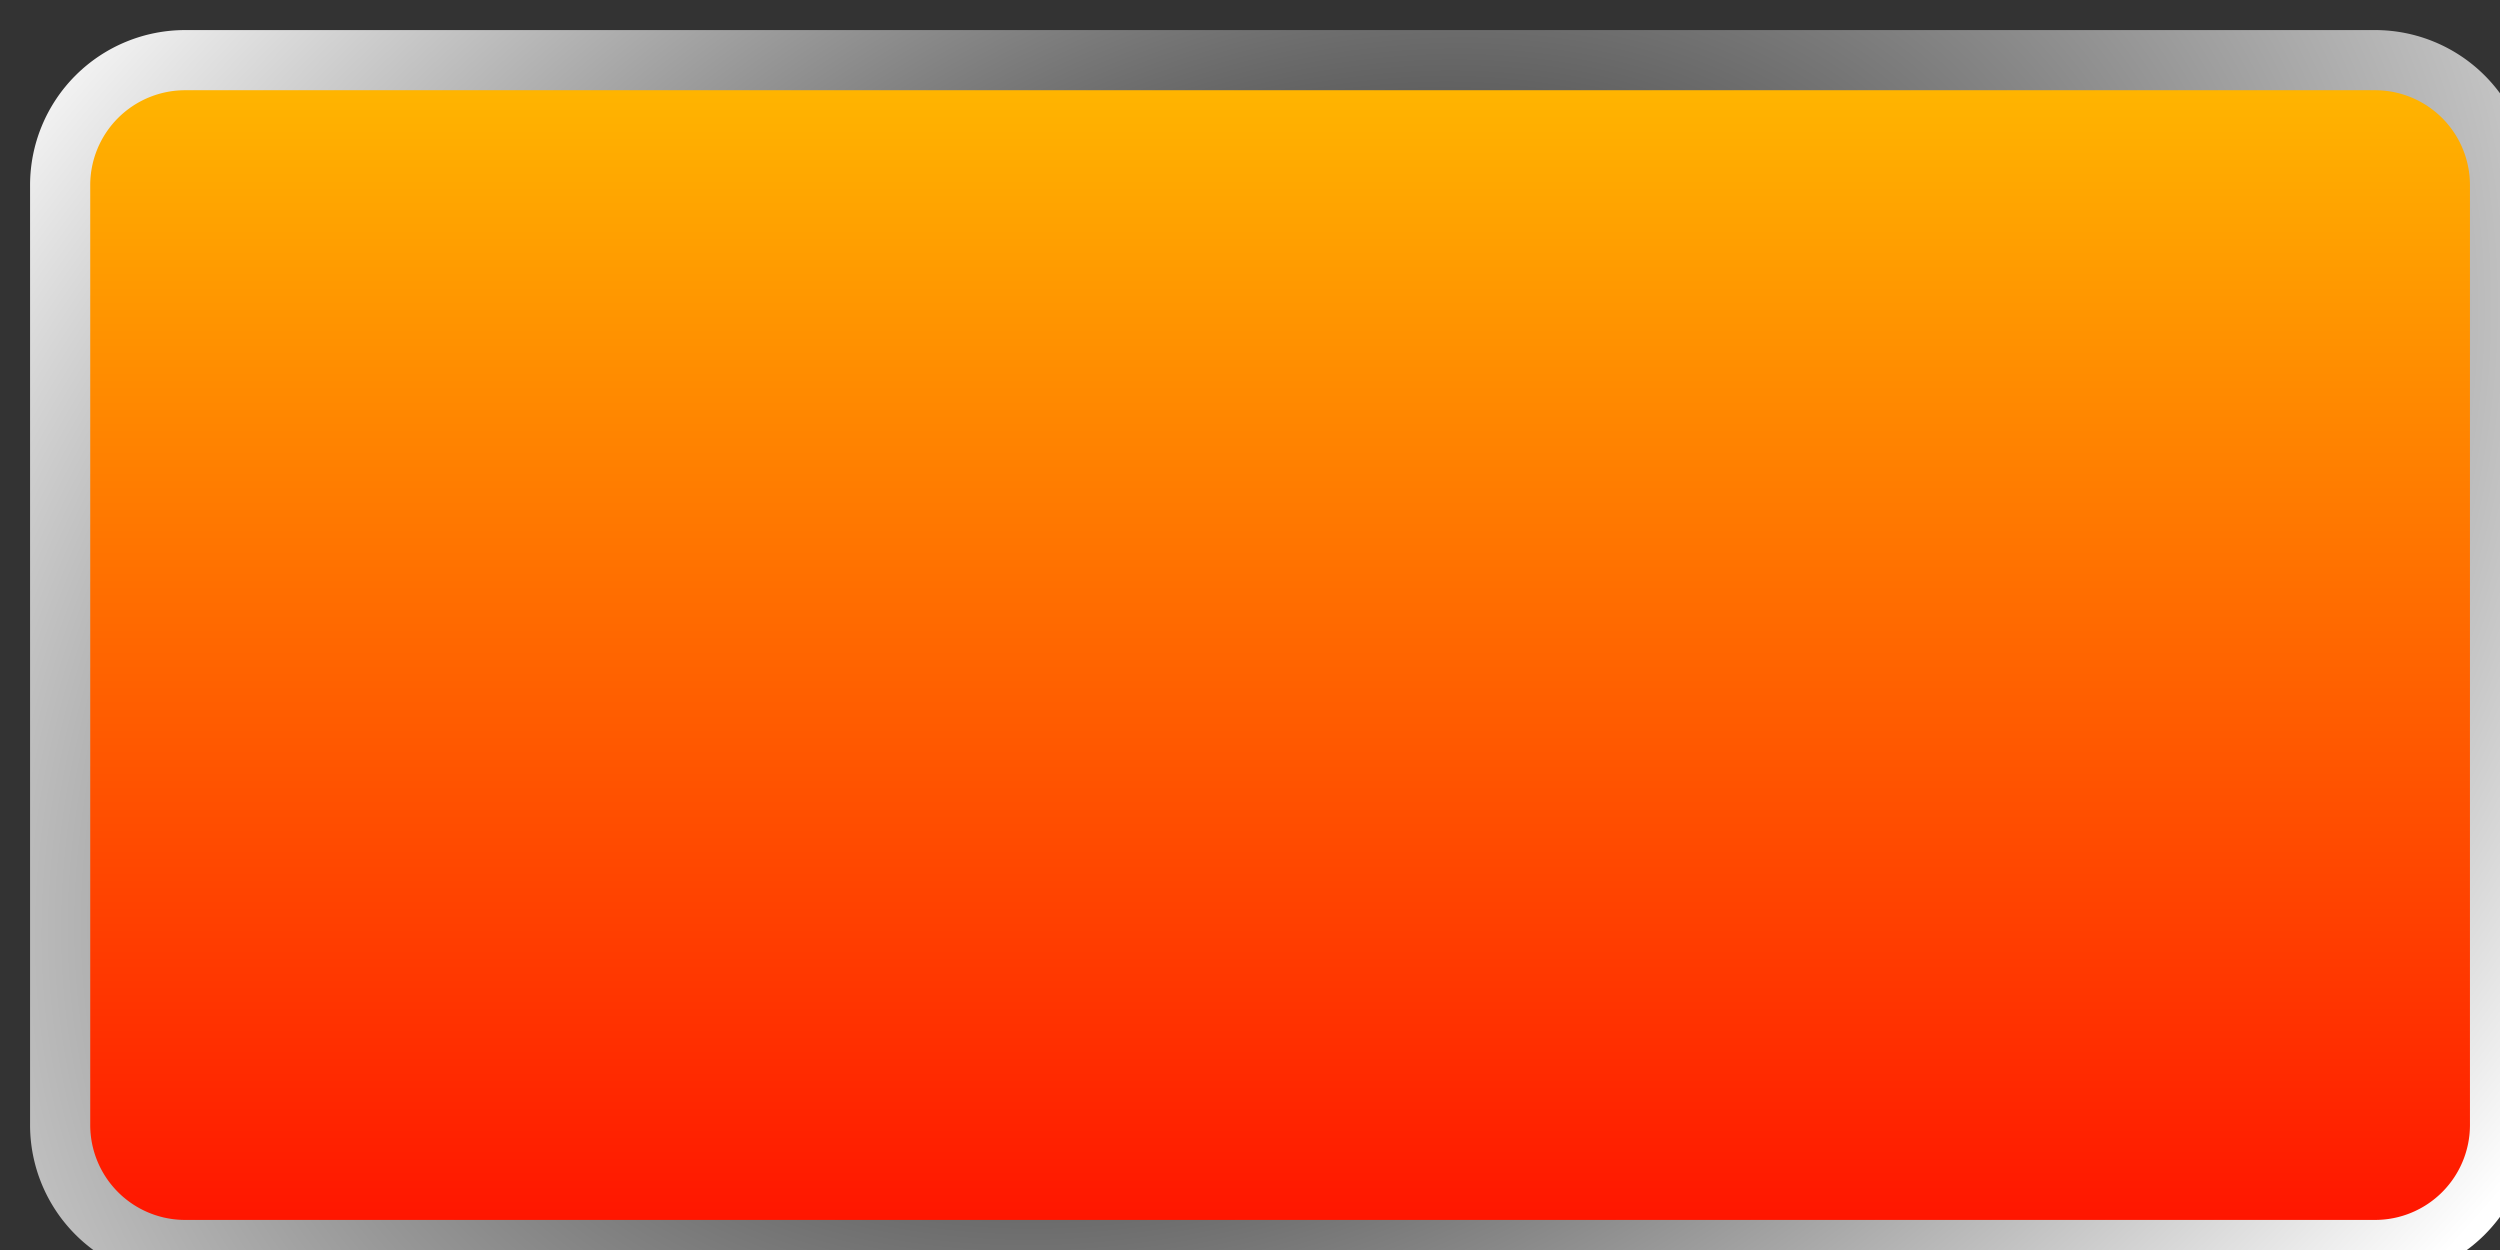 <?xml version="1.0" encoding="UTF-8"?>
<!-- Created with Inkscape (http://www.inkscape.org/) -->
<svg width="1e3" height="500" version="1.1" viewBox="0 0 264.58 132.29" xmlns="http://www.w3.org/2000/svg" xmlns:xlink="http://www.w3.org/1999/xlink">
 <rect x="0" y="0" width="264.58" height="132.29" fill="#333333" stroke="none"/>
 <defs>
  <linearGradient id="linearGradient1185" x1="74.393" x2="74.393" y1="127.89" y2="11.875" gradientTransform="matrix(1.123 0 0 1.289 -16.25 -19.13)" gradientUnits="userSpaceOnUse">
   <stop stop-color="#f00" offset="0"/>
   <stop stop-color="#ffc600" offset="1"/>
  </linearGradient>
  <radialGradient id="radialGradient7120" cx="132.29" cy="66.146" r="132.29" gradientTransform="matrix(.503 .864 -1.238 .721 147.64 -95.867)" gradientUnits="userSpaceOnUse">
   <stop offset="0"/>
   <stop stop-color="#fff" offset="1"/>
  </radialGradient>
 </defs>
 <path x="3.183" y="3.183" width="258.217" height="125.925" d="m16.412 3.183h231.76a13.229 13.229 45 0 1 13.229 13.229v99.467a13.229 13.229 135 0 1-13.229 13.229h-231.76a13.229 13.229 45 0 1-13.229-13.229v-99.467a13.229 13.229 135 0 1 13.229-13.229z" fill="url(#linearGradient1185)" fill-rule="evenodd" stroke="url(#radialGradient7120)" stroke-width="6.367" style="paint-order:stroke markers fill"/>
</svg>
